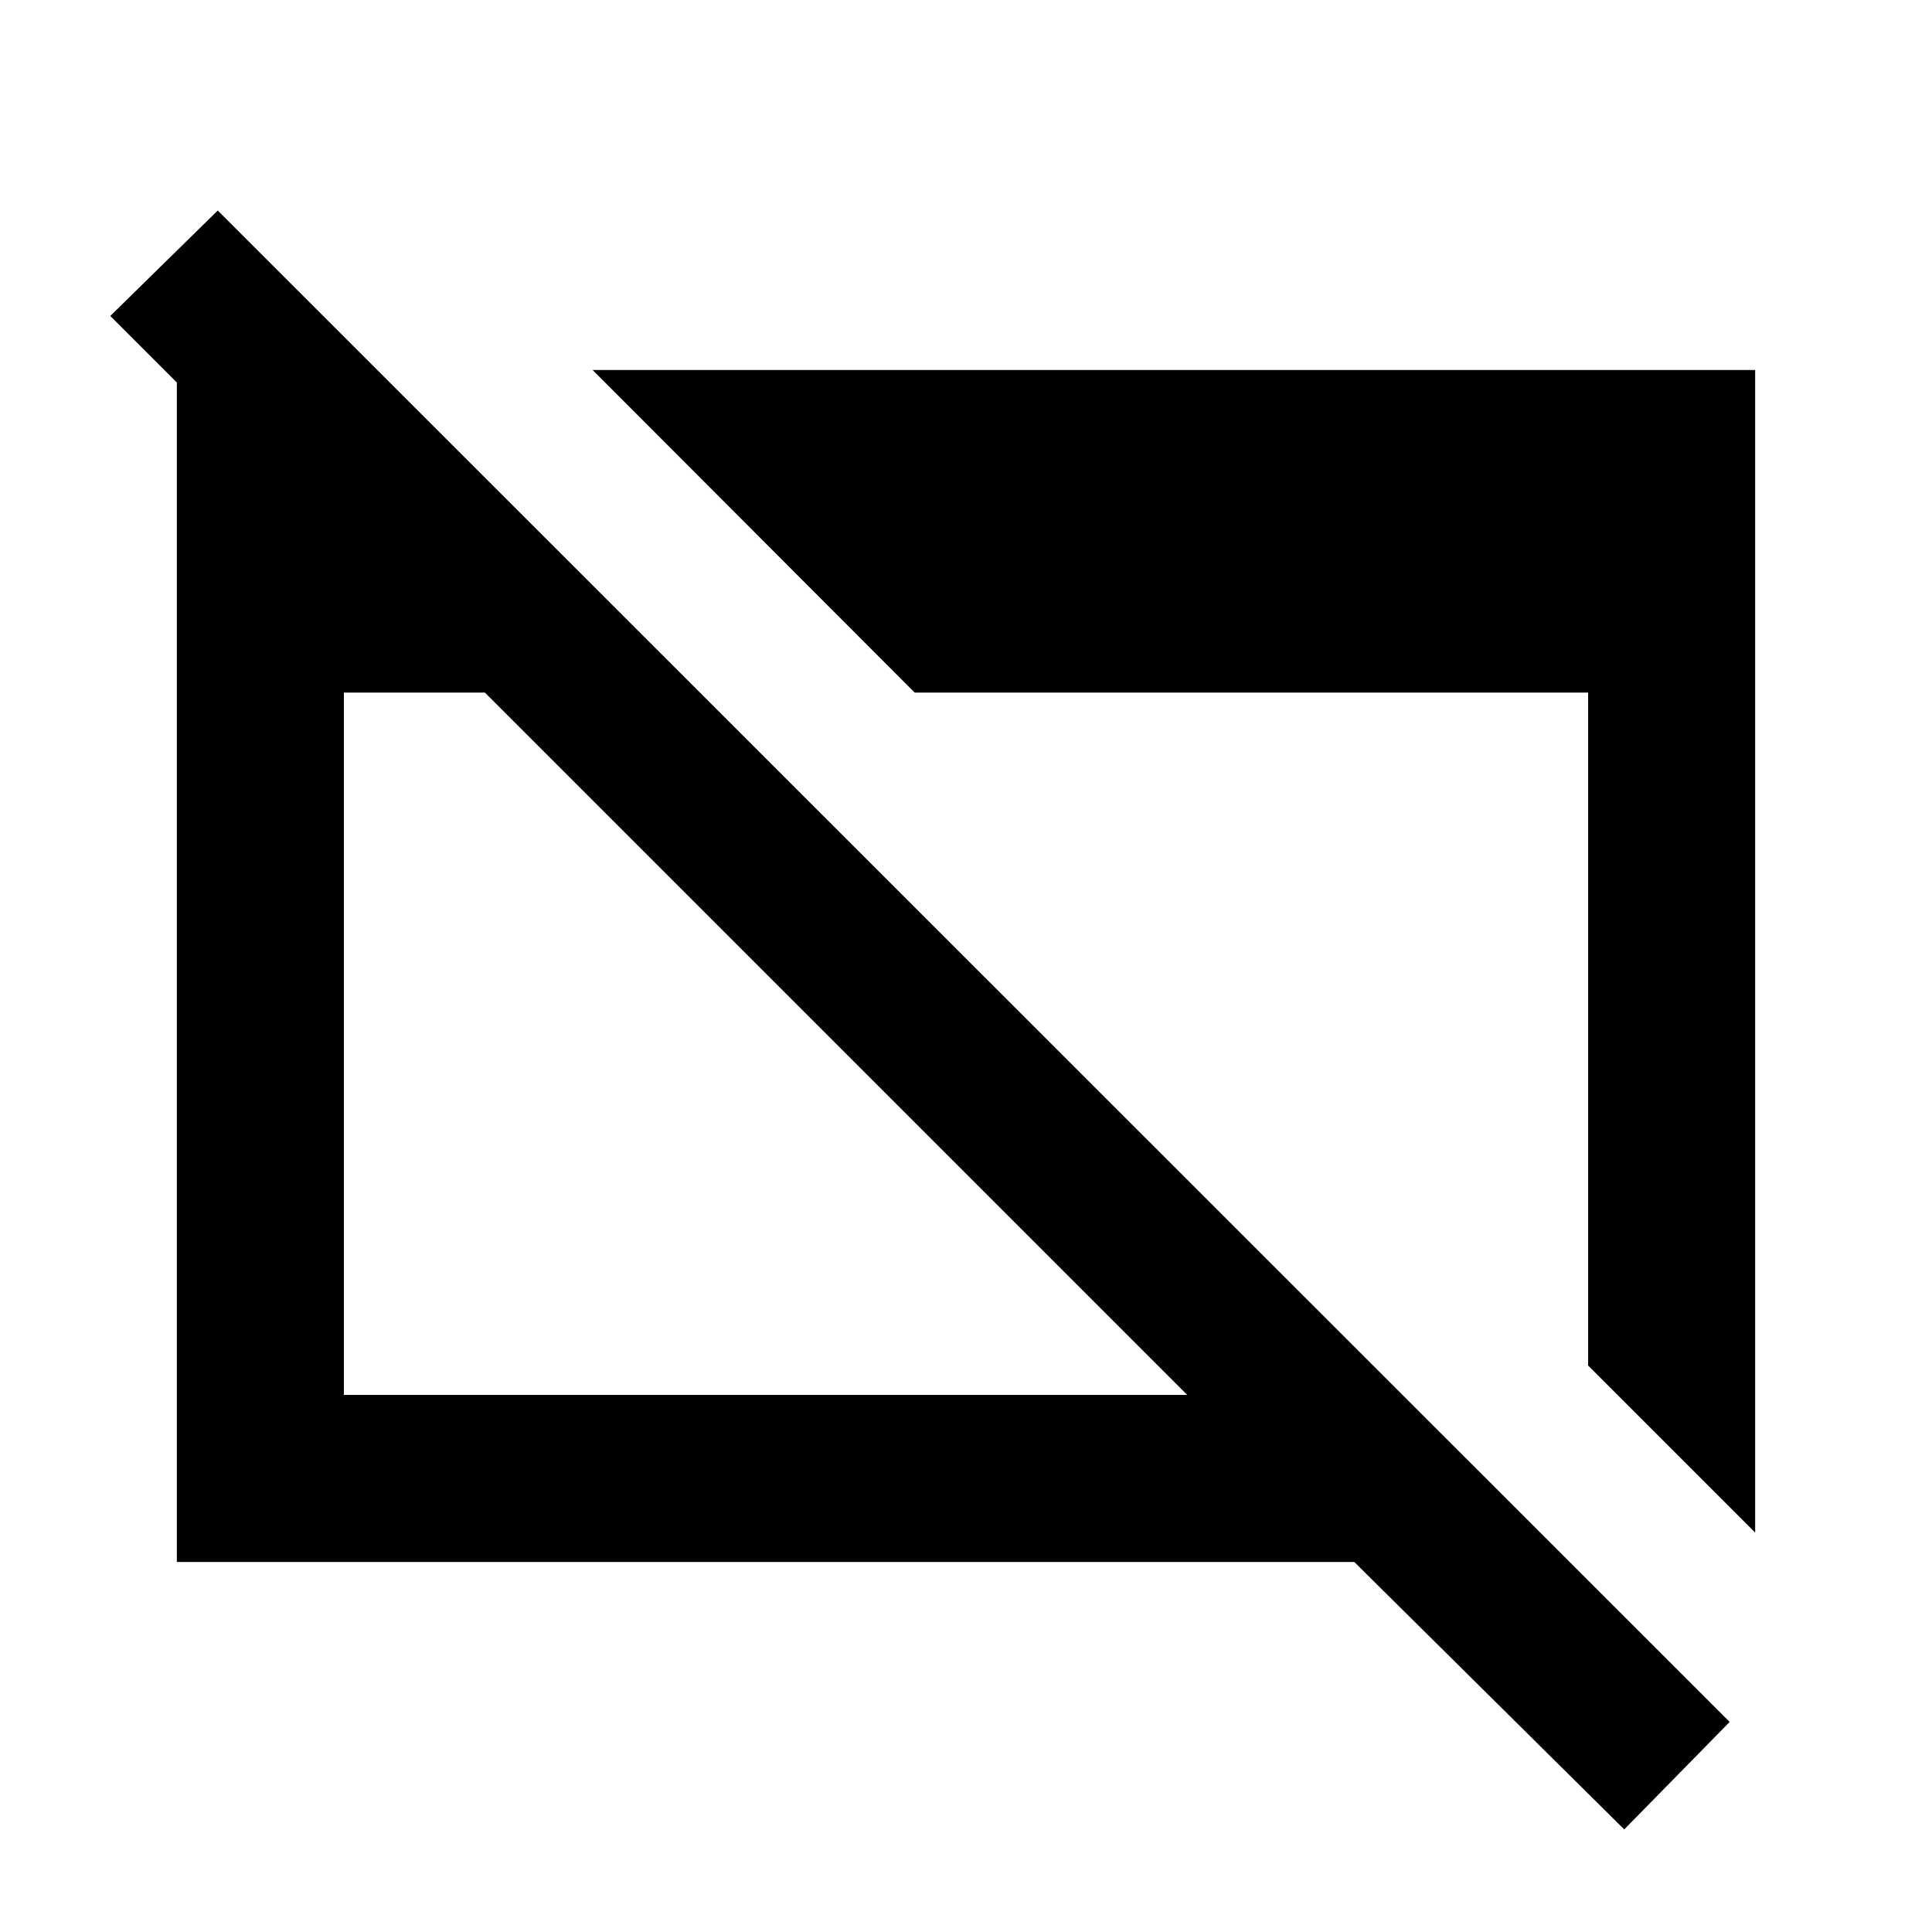 <svg xmlns="http://www.w3.org/2000/svg" height="20" viewBox="0 -960 960 960" width="20"><path d="M807.07-50.98 672.93-183.87H87.87v-591.54h90.3v95.78L54.8-803l53.4-52.39 751.26 751.02-52.39 53.39Zm-636.2-215.89h419.06l-349-349h-70.06v349Zm701.26 68.39-83-83v-334.39H454.5L294.48-776.13h577.65v577.65Z"/></svg>